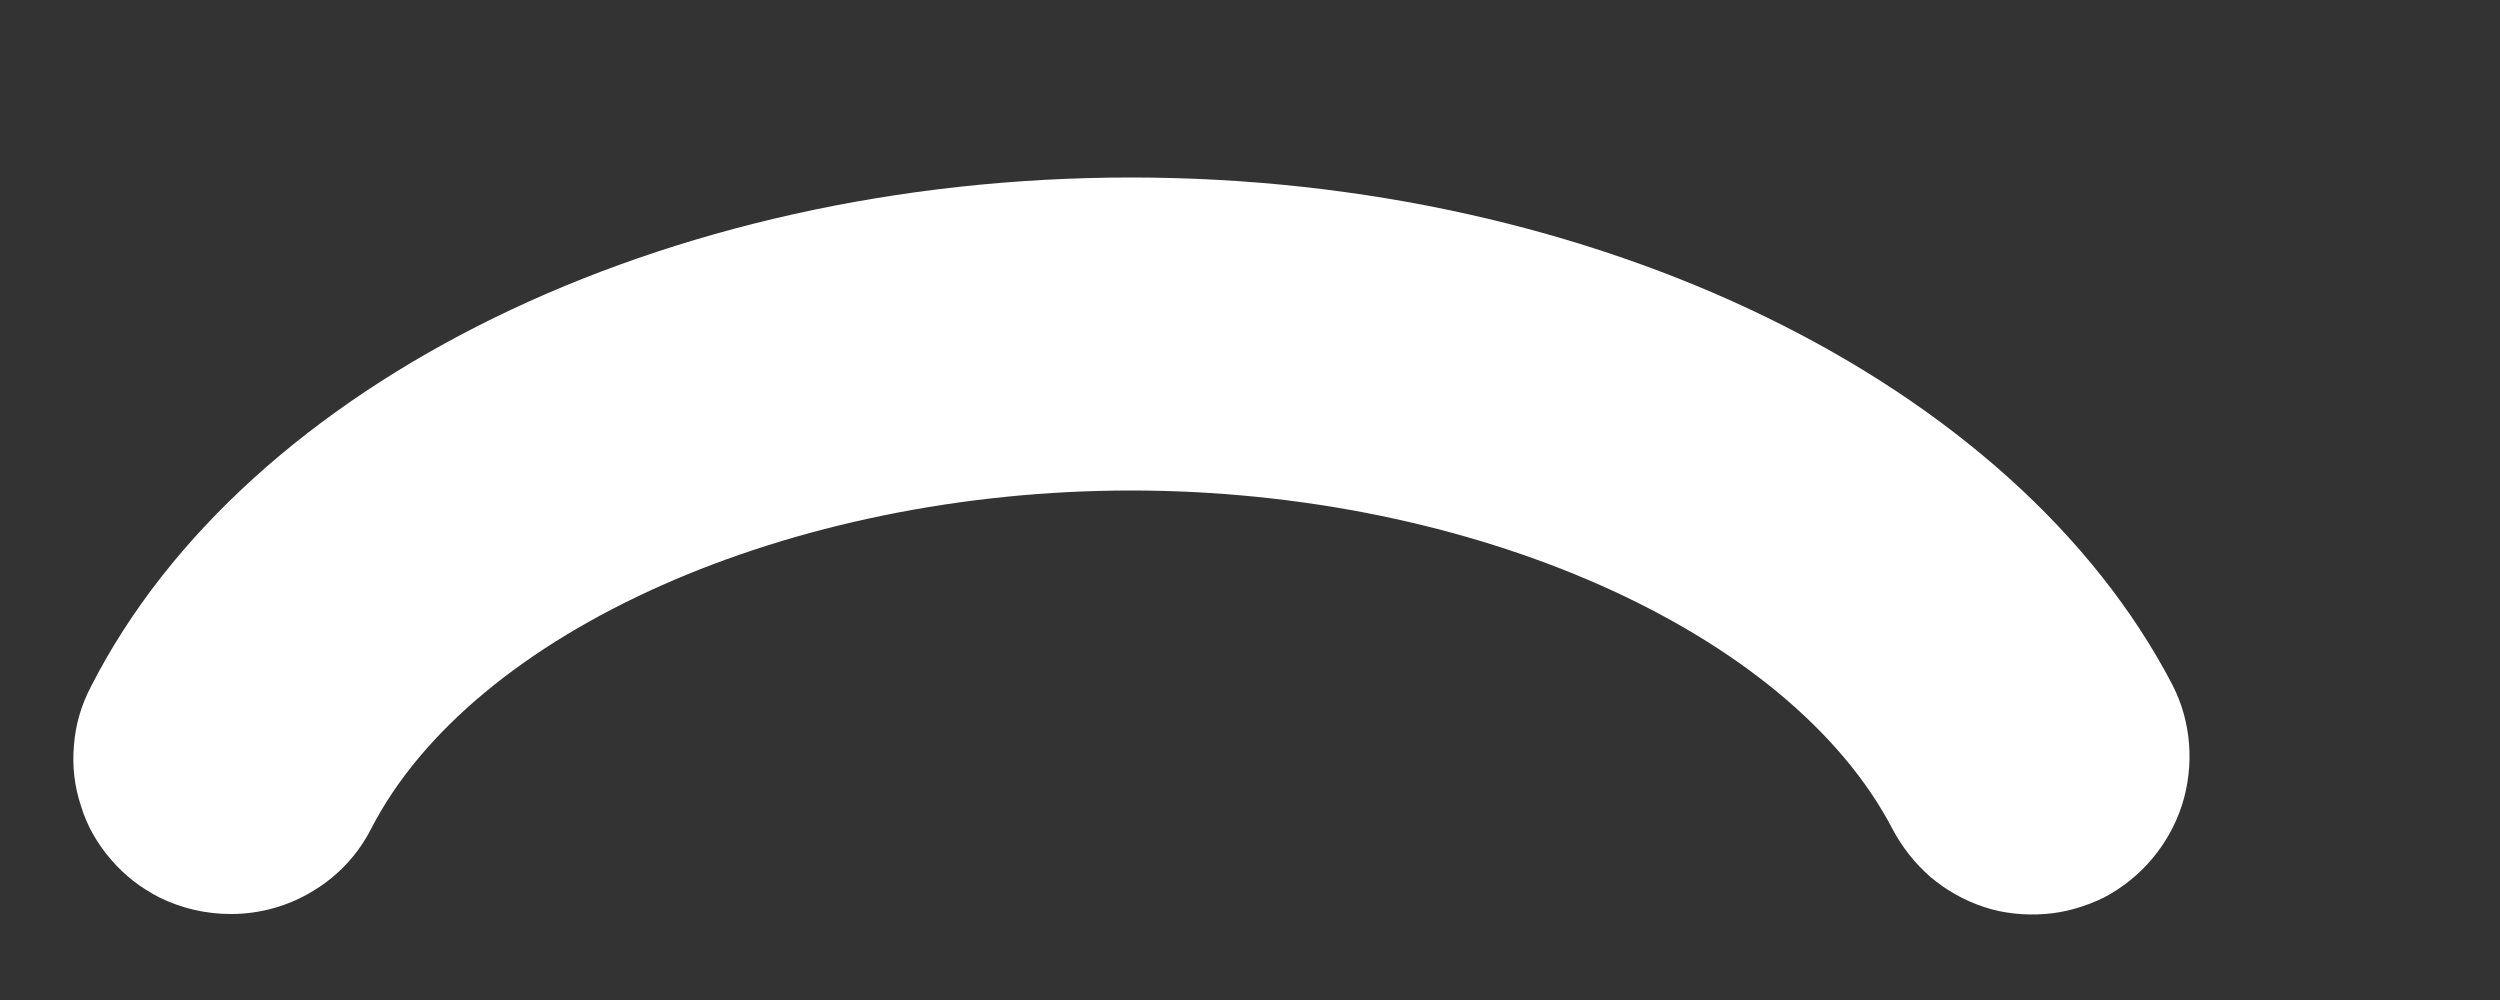 <svg width="5" height="2" viewBox="0 0 5 2" fill="none" xmlns="http://www.w3.org/2000/svg">
<rect x="0" y="0" width="5" height="2" fill="#333333" stroke="none"/>
<path d="M2.262 0.355C1.33 0.355 0.493 0.763 0.182 1.373C0.163 1.409 0.151 1.449 0.148 1.49C0.144 1.532 0.149 1.573 0.162 1.612C0.174 1.652 0.195 1.688 0.222 1.719C0.249 1.751 0.282 1.776 0.319 1.795C0.364 1.817 0.412 1.828 0.462 1.828C0.52 1.828 0.577 1.812 0.626 1.782C0.676 1.752 0.716 1.709 0.742 1.658C0.946 1.261 1.582 0.981 2.262 0.981C2.943 0.981 3.578 1.261 3.785 1.658C3.804 1.694 3.83 1.727 3.861 1.754C3.893 1.781 3.929 1.801 3.968 1.814C4.007 1.827 4.049 1.831 4.09 1.828C4.131 1.825 4.171 1.813 4.208 1.795C4.282 1.756 4.338 1.69 4.364 1.61C4.389 1.531 4.383 1.444 4.345 1.37C4.029 0.763 3.192 0.355 2.262 0.355Z" fill="white"/>
</svg>
